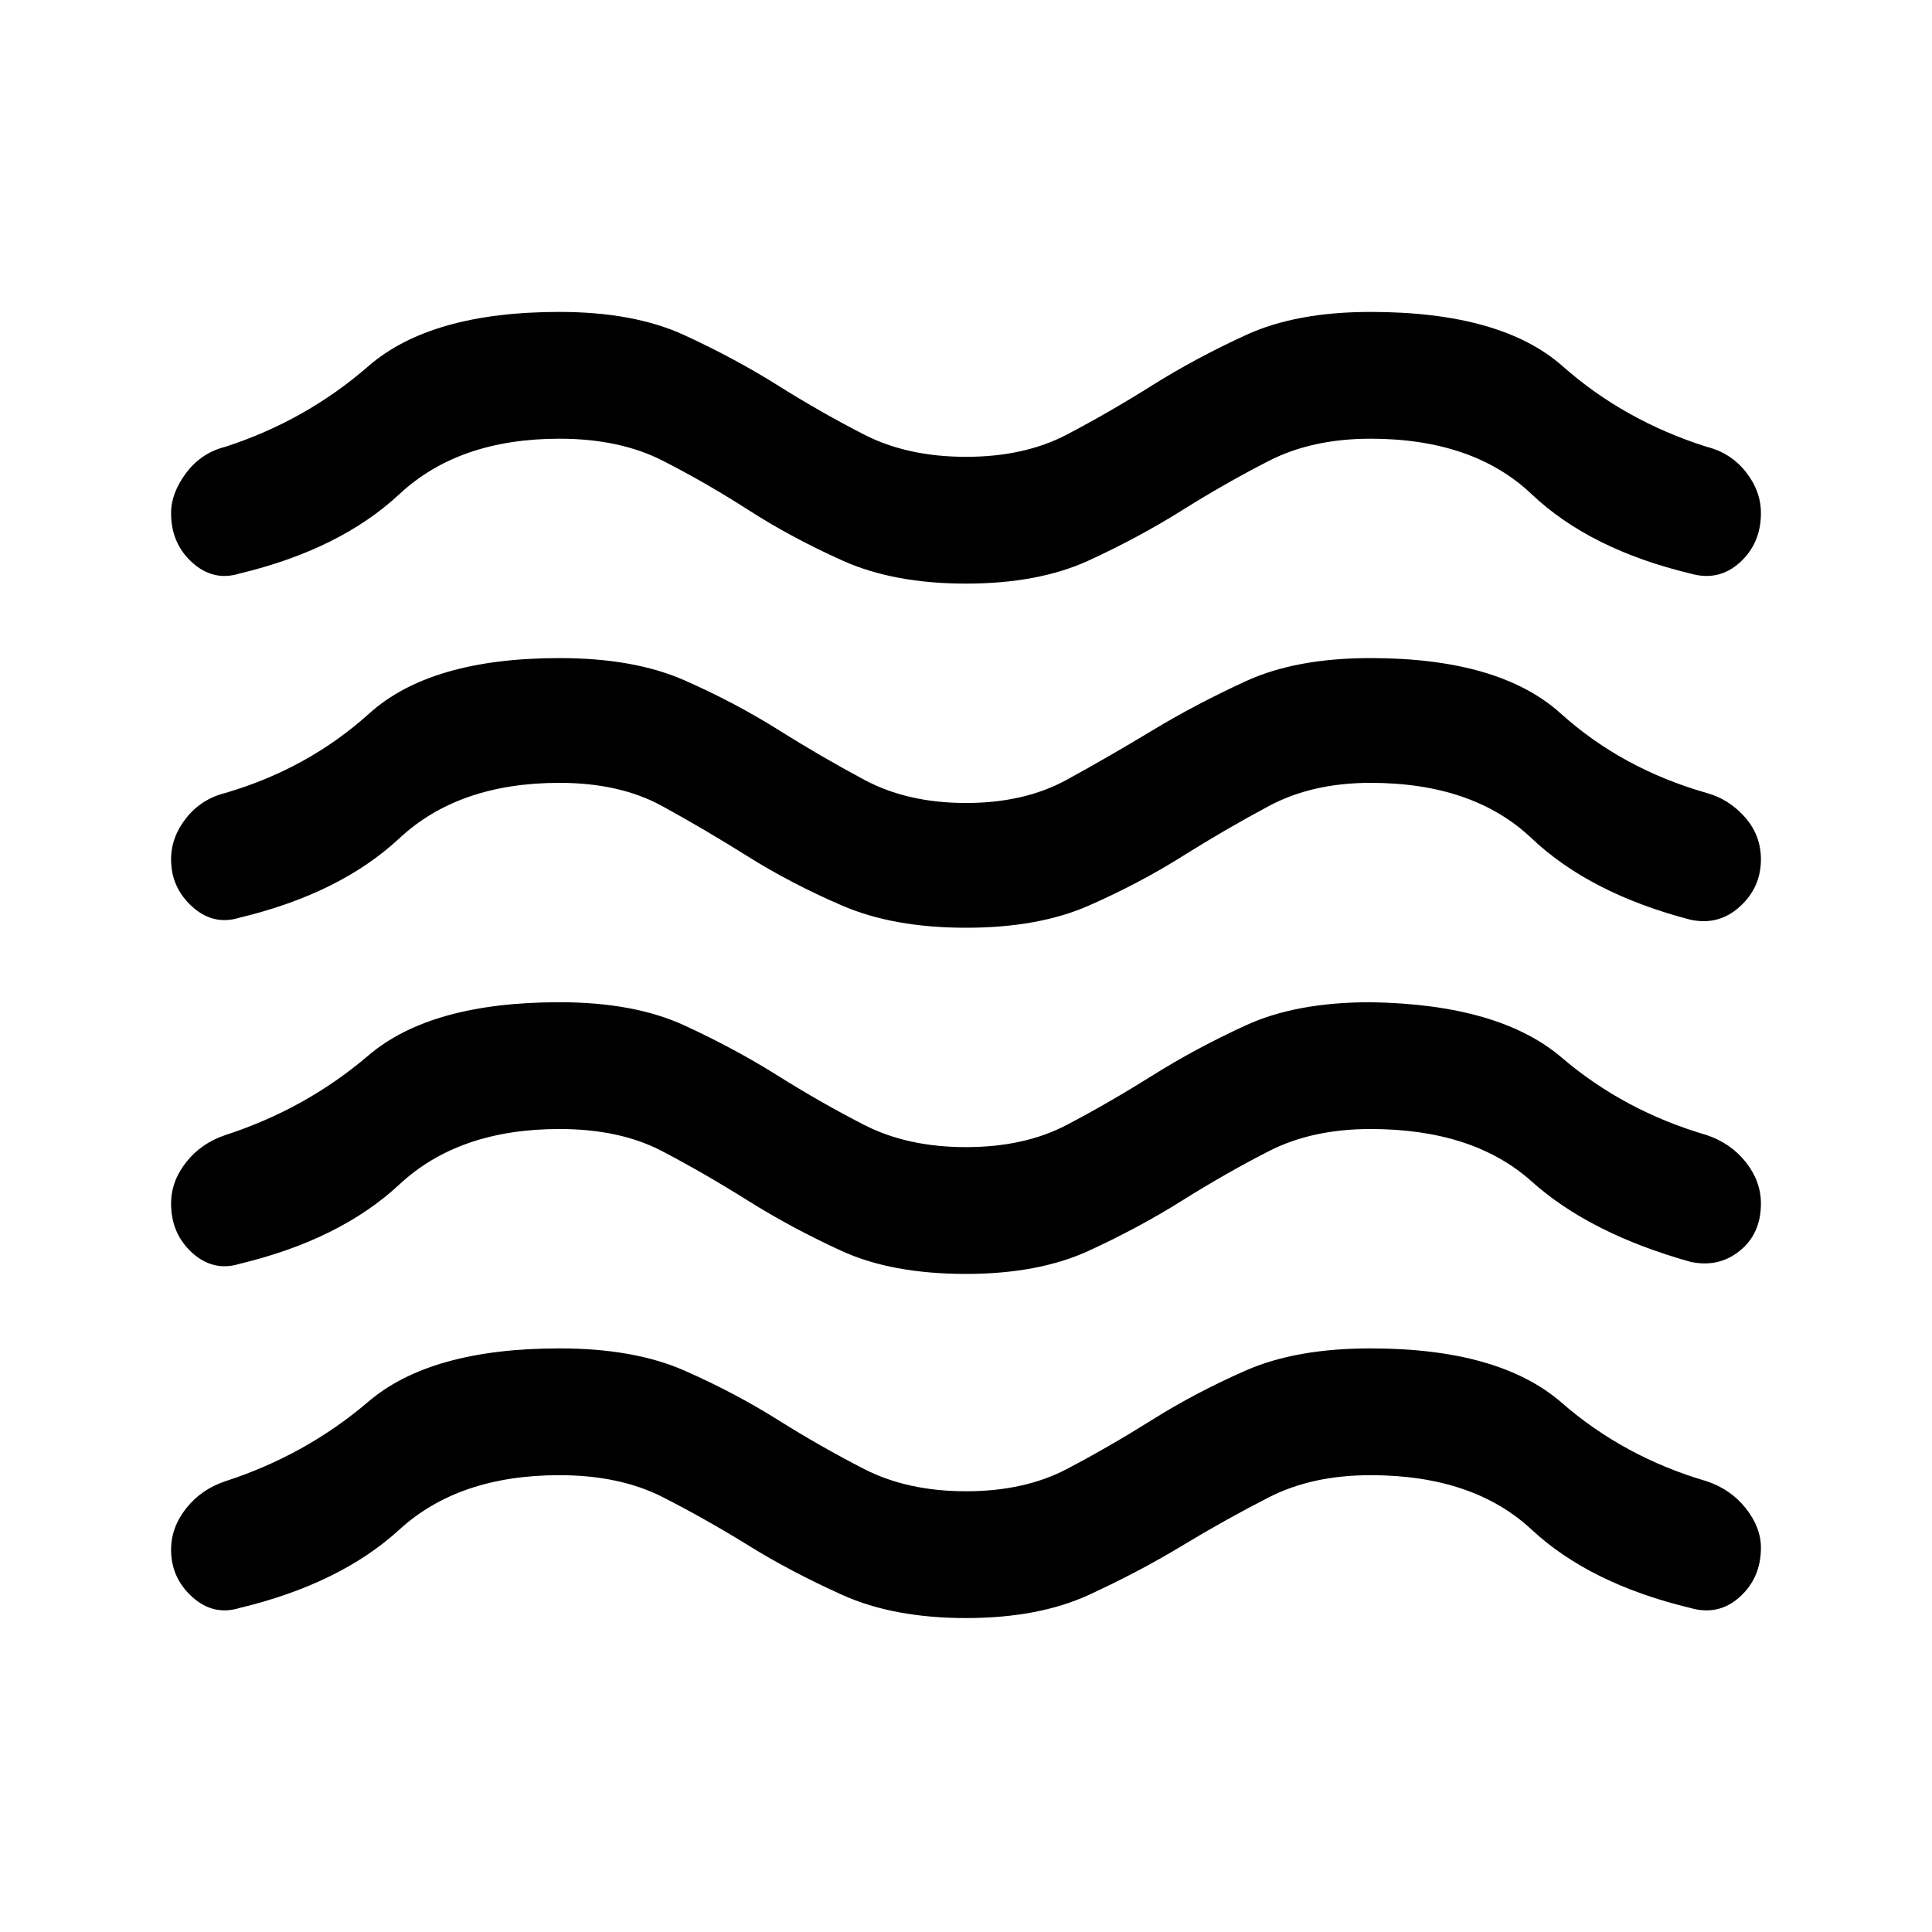 <svg xmlns="http://www.w3.org/2000/svg" height="40" width="40"><path d="M3.542 32.083q0-.458.312-.854.313-.396.813-.562 1.666-.542 2.958-1.646 1.292-1.104 3.958-1.104 1.542 0 2.584.458 1.041.458 1.937 1.021.896.562 1.792 1.021.896.458 2.104.458 1.208 0 2.083-.458.875-.459 1.771-1.021.896-.563 1.938-1.021 1.041-.458 2.583-.458 2.667 0 3.958 1.125 1.292 1.125 3 1.625.5.166.813.562.312.396.312.813 0 .625-.437 1.02-.438.396-1.021.23-2.083-.5-3.292-1.625-1.208-1.125-3.333-1.125-1.208 0-2.104.458-.896.458-1.792 1t-1.937 1.021Q21.5 33.5 20 33.5q-1.5 0-2.562-.479Q16.375 32.542 15.5 32q-.875-.542-1.771-1-.896-.458-2.146-.458-2.083 0-3.312 1.125-1.229 1.125-3.313 1.625-.541.166-.979-.23-.437-.395-.437-.979Zm0-7.166q0-.459.312-.855.313-.395.813-.562 1.666-.542 2.958-1.646 1.292-1.104 3.958-1.104 1.542 0 2.584.479 1.041.479 1.937 1.042.896.562 1.792 1.021.896.458 2.104.458 1.208 0 2.083-.458.875-.459 1.771-1.021.896-.563 1.938-1.042 1.041-.479 2.583-.479 2.667.042 3.958 1.146 1.292 1.104 3 1.604.5.167.813.562.312.396.312.855 0 .625-.437.979-.438.354-1.021.229-2.083-.583-3.292-1.667-1.208-1.083-3.333-1.083-1.208 0-2.104.458-.896.459-1.792 1.021-.896.563-1.937 1.042-1.042.479-2.542.479-1.542 0-2.583-.479-1.042-.479-1.938-1.042-.896-.562-1.771-1.021-.875-.458-2.125-.458-2.083 0-3.312 1.146-1.229 1.146-3.313 1.646-.541.166-.979-.229-.437-.396-.437-1.021Zm0-14.292q0-.417.312-.833.313-.417.813-.542 1.666-.542 2.958-1.667 1.292-1.125 3.958-1.125 1.542 0 2.584.48 1.041.479 1.937 1.041Q17 8.542 17.896 9q.896.458 2.104.458 1.208 0 2.083-.458.875-.458 1.771-1.021.896-.562 1.938-1.041 1.041-.48 2.583-.48 2.708 0 3.979 1.125t2.979 1.667q.5.125.813.521.312.396.312.854 0 .625-.437 1.021-.438.396-1.021.229-2.083-.5-3.292-1.646-1.208-1.146-3.333-1.146-1.208 0-2.104.459-.896.458-1.792 1.02-.896.563-1.937 1.042-1.042.479-2.542.479-1.5 0-2.562-.479-1.063-.479-1.938-1.042-.875-.562-1.771-1.02-.896-.459-2.146-.459-2.083 0-3.312 1.146-1.229 1.146-3.313 1.646-.541.167-.979-.229-.437-.396-.437-1.021Zm0 7.167q0-.459.312-.854.313-.396.813-.521 1.708-.5 2.979-1.646 1.271-1.146 3.937-1.146 1.542 0 2.584.458 1.041.459 1.937 1.021.896.563 1.792 1.042.896.479 2.104.479 1.208 0 2.083-.479.875-.479 1.771-1.021.896-.542 1.938-1.021 1.041-.479 2.583-.479 2.667 0 3.937 1.146 1.271 1.146 3.021 1.646.459.125.792.5t.333.875q0 .583-.437.979-.438.396-1.021.271-2.083-.542-3.292-1.688-1.208-1.146-3.333-1.146-1.208 0-2.104.48-.896.479-1.792 1.041-.896.563-1.937 1.021-1.042.458-2.542.458-1.5 0-2.562-.458-1.063-.458-1.959-1.021-.896-.562-1.771-1.041-.875-.48-2.125-.48-2.083 0-3.312 1.146Q7.042 18.5 4.958 19q-.541.167-.979-.229-.437-.396-.437-.979Z"/></svg>